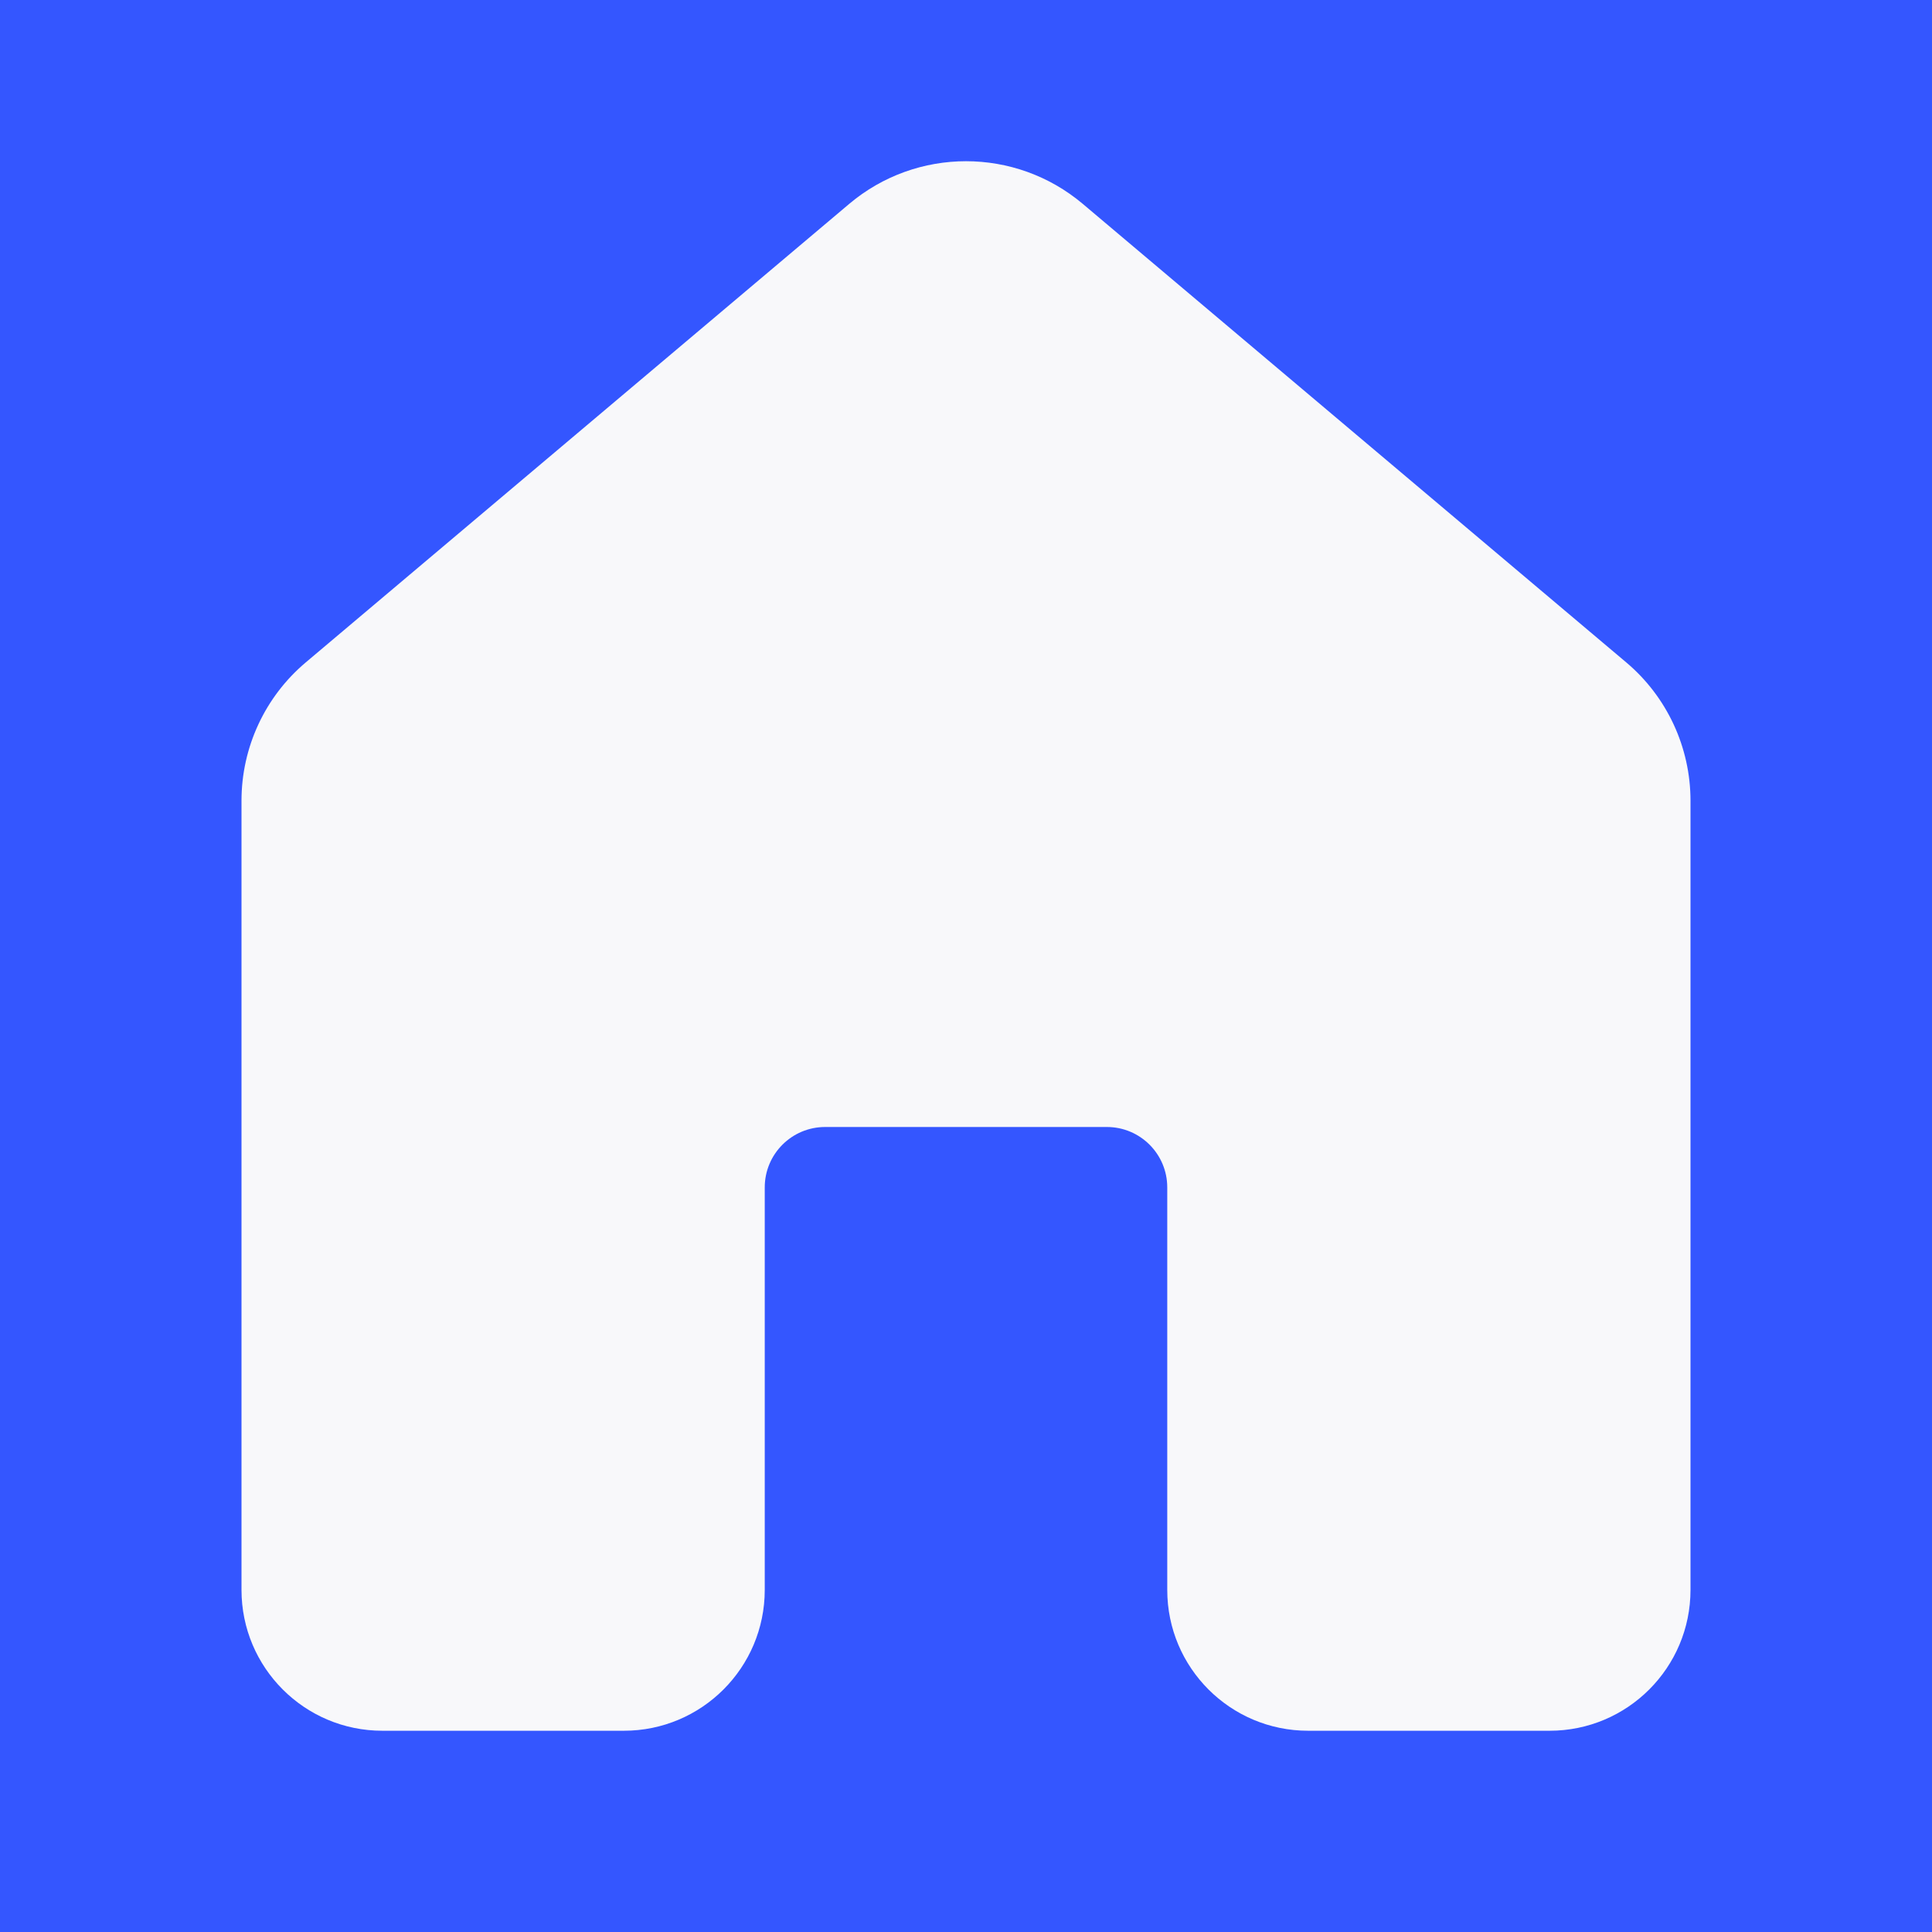 <svg width="24" height="24" viewBox="0 0 24 24" fill="none" xmlns="http://www.w3.org/2000/svg">
<rect width="24" height="24" fill="#E5E5E5"/>
<g id="Desktop - 2">
<rect width="1440" height="1607" transform="translate(-692 -31)" fill="#F8F8FA"/>
<rect id="bg" x="-692" y="-31" width="1440" height="89" fill="white"/>
<g id="head bar">
<g id="icons topbar">
<rect id="Rectangle 3" x="-10" y="-10" width="45" height="45" rx="15" fill="#3456FF"/>
<g id="Frame">
<path id="Vector" d="M10.549 2.533C11.387 1.826 12.613 1.826 13.451 2.533L20.201 8.228C20.708 8.655 21 9.284 21 9.947V19.75C21 20.717 20.216 21.5 19.25 21.5H16.25C15.284 21.5 14.5 20.717 14.5 19.75V14.75C14.5 14.336 14.164 14 13.75 14H10.25C9.836 14 9.5 14.336 9.5 14.75V19.75C9.5 20.717 8.716 21.5 7.75 21.5H4.75C3.784 21.5 3 20.717 3 19.75V9.947C3 9.284 3.292 8.655 3.799 8.228L10.549 2.533Z" fill="#F8F8FA"/>
</g>
</g>
</g>
</g>
</svg>
